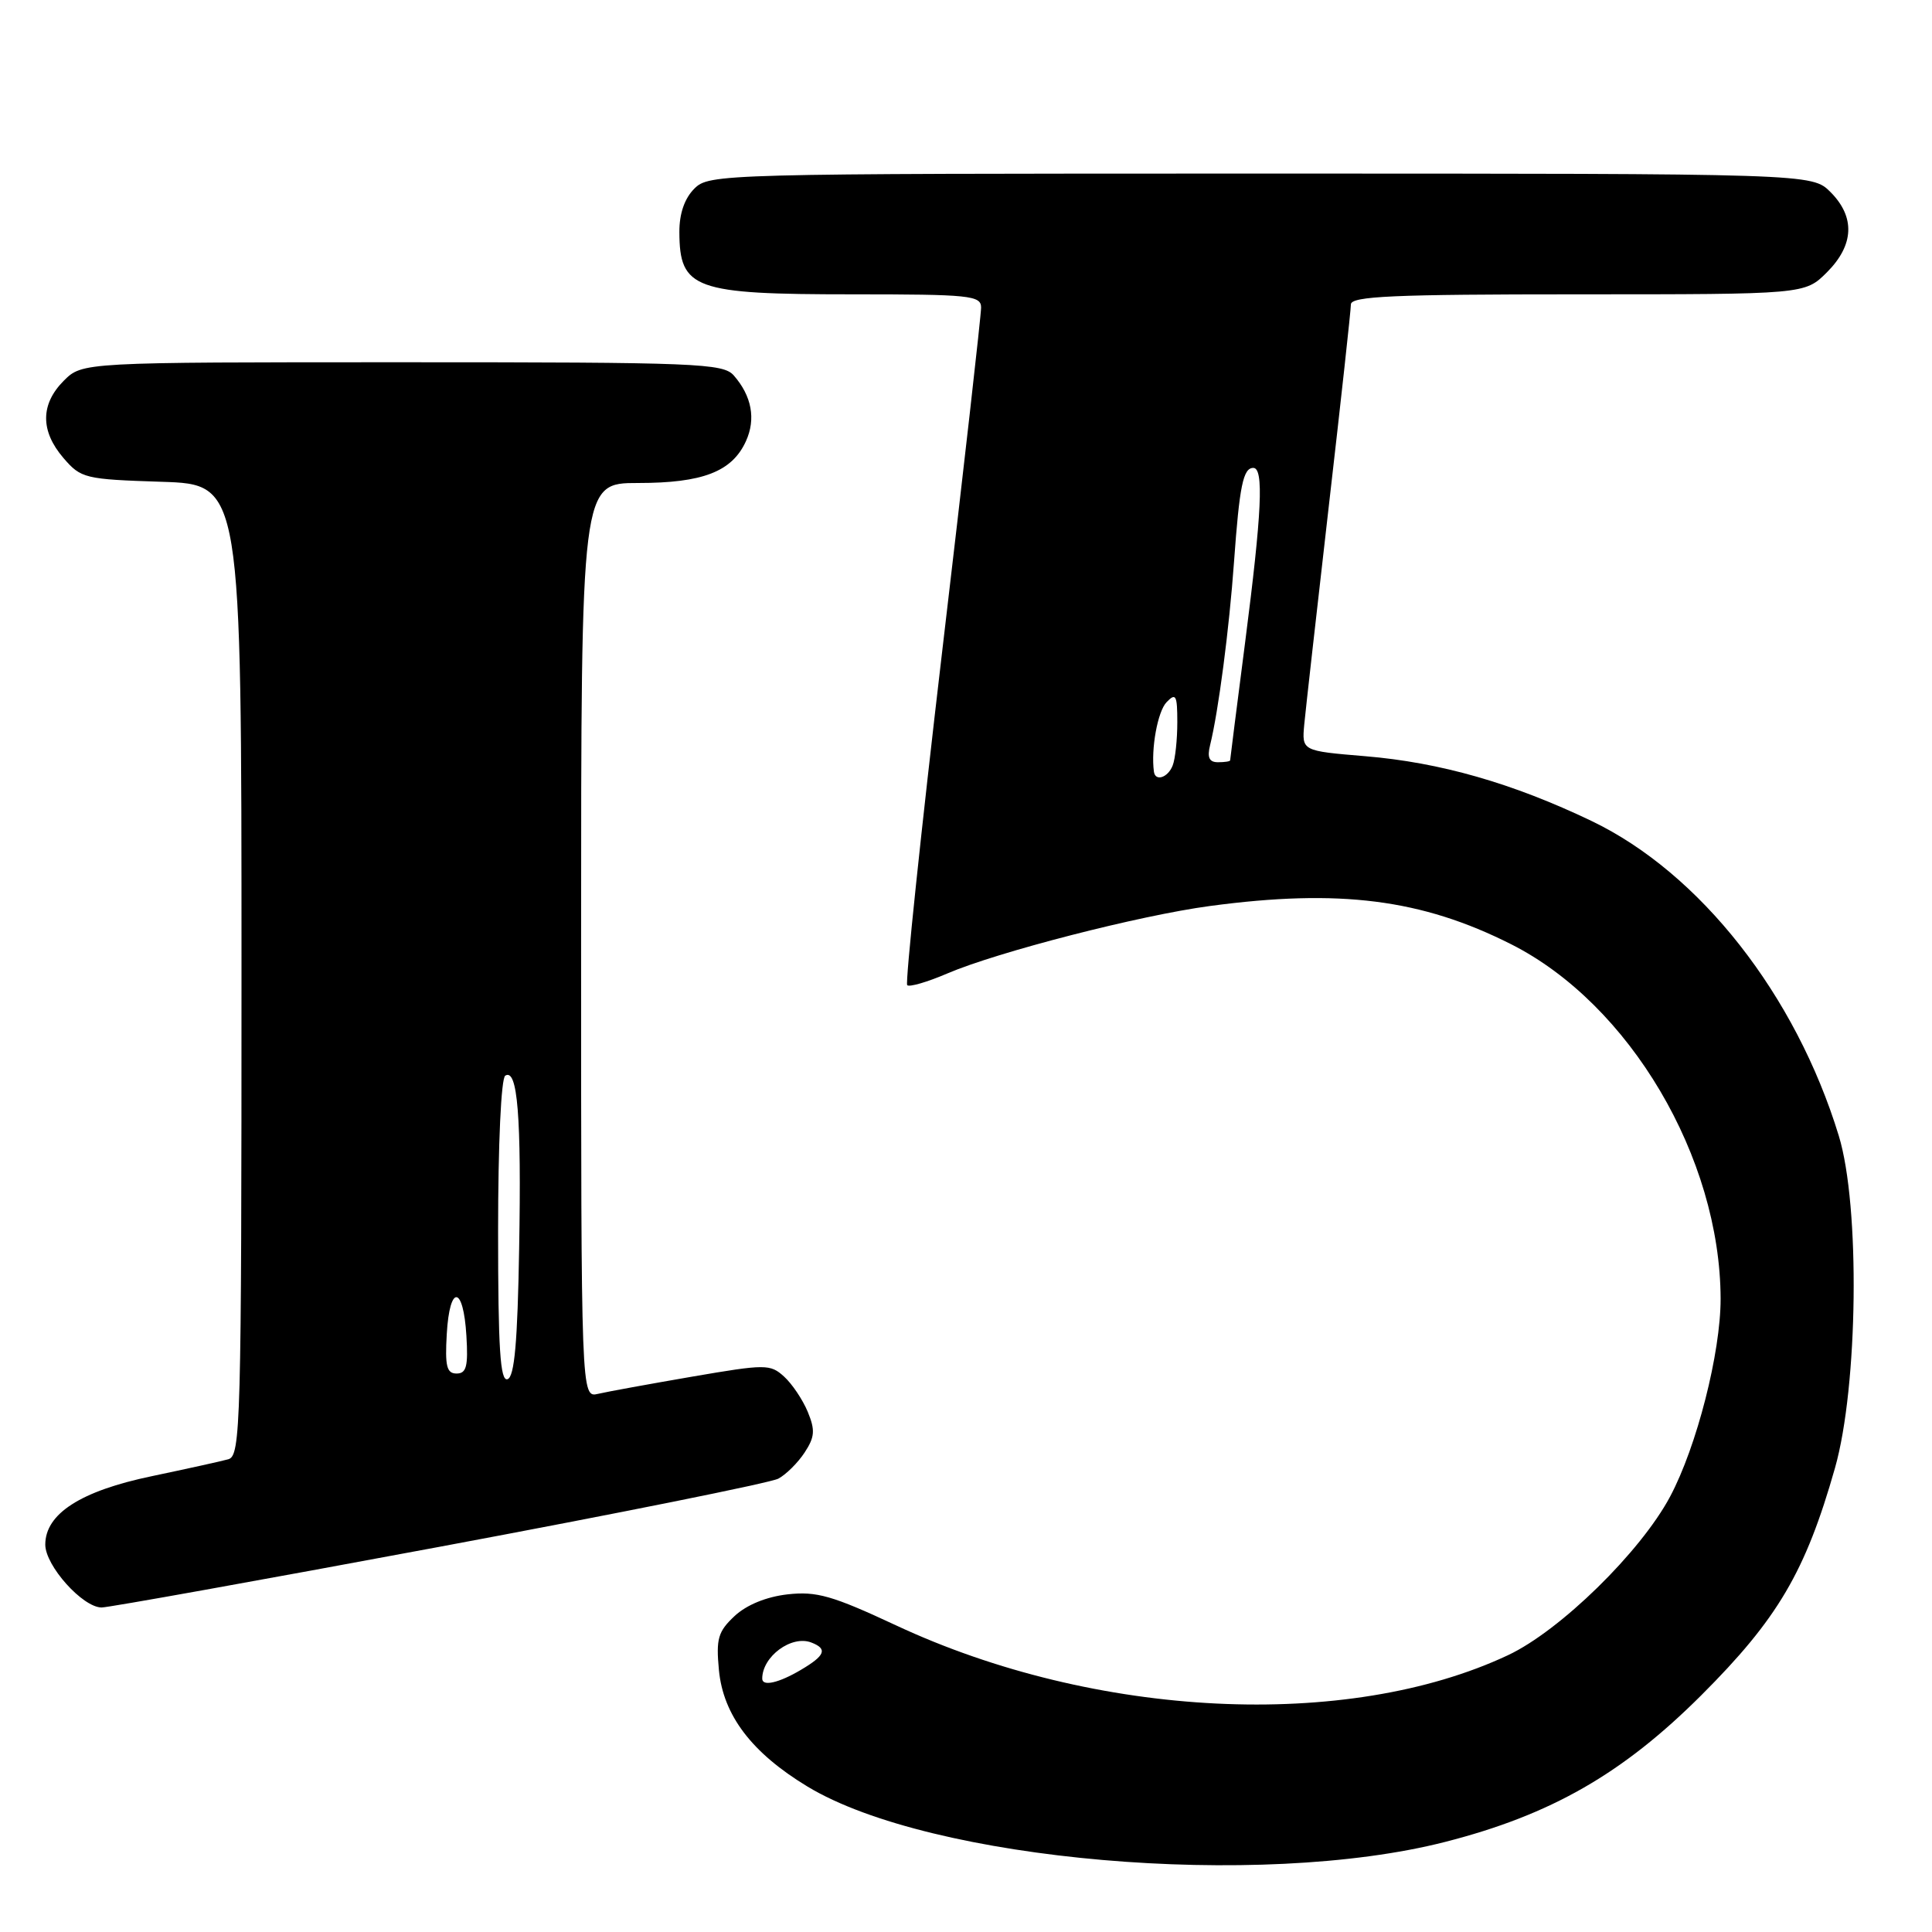 <?xml version="1.0" encoding="UTF-8" standalone="no"?>
<!DOCTYPE svg PUBLIC "-//W3C//DTD SVG 1.1//EN" "http://www.w3.org/Graphics/SVG/1.1/DTD/svg11.dtd" >
<svg xmlns="http://www.w3.org/2000/svg" xmlns:xlink="http://www.w3.org/1999/xlink" version="1.1" viewBox="0 0 256 256">
 <g >
 <path fill="currentColor"
d=" M 191.50 244.06 C 205.50 240.48 215.00 235.04 225.42 224.64 C 235.56 214.51 239.24 208.27 243.15 194.50 C 246.21 183.71 246.49 159.77 243.65 150.50 C 237.94 131.82 225.26 115.68 210.90 108.79 C 200.43 103.77 190.80 101.02 180.89 100.20 C 172.50 99.50 172.50 99.50 172.82 96.00 C 173.00 94.08 174.47 81.07 176.07 67.09 C 177.68 53.12 179.00 41.08 179.00 40.34 C 179.00 39.25 184.58 39.00 209.08 39.00 C 239.15 39.00 239.15 39.00 242.08 36.08 C 245.68 32.47 245.85 28.76 242.55 25.45 C 240.09 23.00 240.09 23.00 167.05 23.00 C 95.33 23.00 93.96 23.04 92.00 25.00 C 90.70 26.30 90.01 28.32 90.02 30.75 C 90.05 38.31 91.97 39.00 112.93 39.00 C 128.52 39.00 130.00 39.15 130.00 40.75 C 130.01 41.71 127.69 62.19 124.85 86.26 C 122.02 110.34 119.93 130.26 120.21 130.54 C 120.49 130.82 122.87 130.13 125.50 129.00 C 132.17 126.14 150.99 121.30 160.32 120.05 C 177.48 117.75 188.37 119.13 200.24 125.12 C 215.93 133.04 227.94 153.37 227.99 172.09 C 228.00 179.24 224.83 191.68 221.29 198.32 C 217.38 205.65 206.72 216.08 199.82 219.32 C 178.51 229.34 145.12 227.71 118.71 215.36 C 110.29 211.43 108.20 210.83 104.36 211.26 C 101.55 211.58 98.93 212.65 97.34 214.13 C 95.14 216.19 94.87 217.14 95.26 221.29 C 95.83 227.28 99.61 232.26 107.00 236.73 C 123.31 246.59 166.84 250.37 191.50 244.06 Z  M 58.18 204.97 C 81.87 200.55 102.10 196.48 103.13 195.93 C 104.16 195.38 105.73 193.82 106.62 192.46 C 107.97 190.40 108.03 189.50 107.03 187.07 C 106.36 185.46 104.95 183.36 103.89 182.40 C 102.06 180.74 101.46 180.74 91.73 182.41 C 86.10 183.38 80.49 184.40 79.25 184.69 C 77.00 185.22 77.00 185.22 77.00 124.61 C 77.00 64.00 77.00 64.00 84.55 64.00 C 93.12 64.00 97.00 62.50 98.84 58.46 C 100.18 55.52 99.61 52.47 97.23 49.75 C 95.81 48.14 92.42 48.00 53.30 48.00 C 10.91 48.00 10.91 48.00 8.45 50.45 C 5.35 53.56 5.33 57.11 8.41 60.69 C 10.73 63.39 11.24 63.51 21.41 63.84 C 32.00 64.18 32.00 64.18 32.00 128.52 C 32.00 188.95 31.89 192.90 30.25 193.36 C 29.29 193.63 24.73 194.63 20.12 195.60 C 10.70 197.56 6.00 200.58 6.00 204.67 C 6.00 207.47 10.96 213.00 13.47 213.00 C 14.37 213.00 34.48 209.39 58.18 204.97 Z  M 101.00 222.43 C 101.00 219.49 104.88 216.63 107.50 217.64 C 109.69 218.48 109.36 219.36 106.10 221.28 C 103.19 223.00 101.00 223.50 101.00 222.43 Z  M 152.90 102.25 C 152.49 99.23 153.40 94.25 154.58 93.04 C 155.81 91.76 156.00 92.11 156.00 95.70 C 156.00 97.98 155.73 100.55 155.39 101.42 C 154.77 103.04 153.08 103.60 152.90 102.25 Z  M 160.34 98.75 C 161.45 94.28 162.88 83.31 163.51 74.50 C 164.24 64.37 164.72 62.00 166.07 62.00 C 167.48 62.00 167.20 67.91 165.00 85.00 C 163.90 93.53 163.00 100.61 163.00 100.75 C 163.00 100.89 162.28 101.00 161.39 101.00 C 160.23 101.00 159.94 100.38 160.34 98.75 Z  M 66.00 163.14 C 66.00 151.58 66.40 142.87 66.95 142.53 C 68.58 141.52 69.10 147.91 68.79 165.42 C 68.58 177.85 68.17 182.45 67.25 182.75 C 66.28 183.07 66.00 178.72 66.00 163.14 Z  M 59.20 176.75 C 59.58 170.14 61.40 170.30 61.80 176.99 C 62.05 181.05 61.80 182.00 60.50 182.00 C 59.19 182.00 58.95 181.03 59.20 176.75 Z "/>
</g>
</svg>